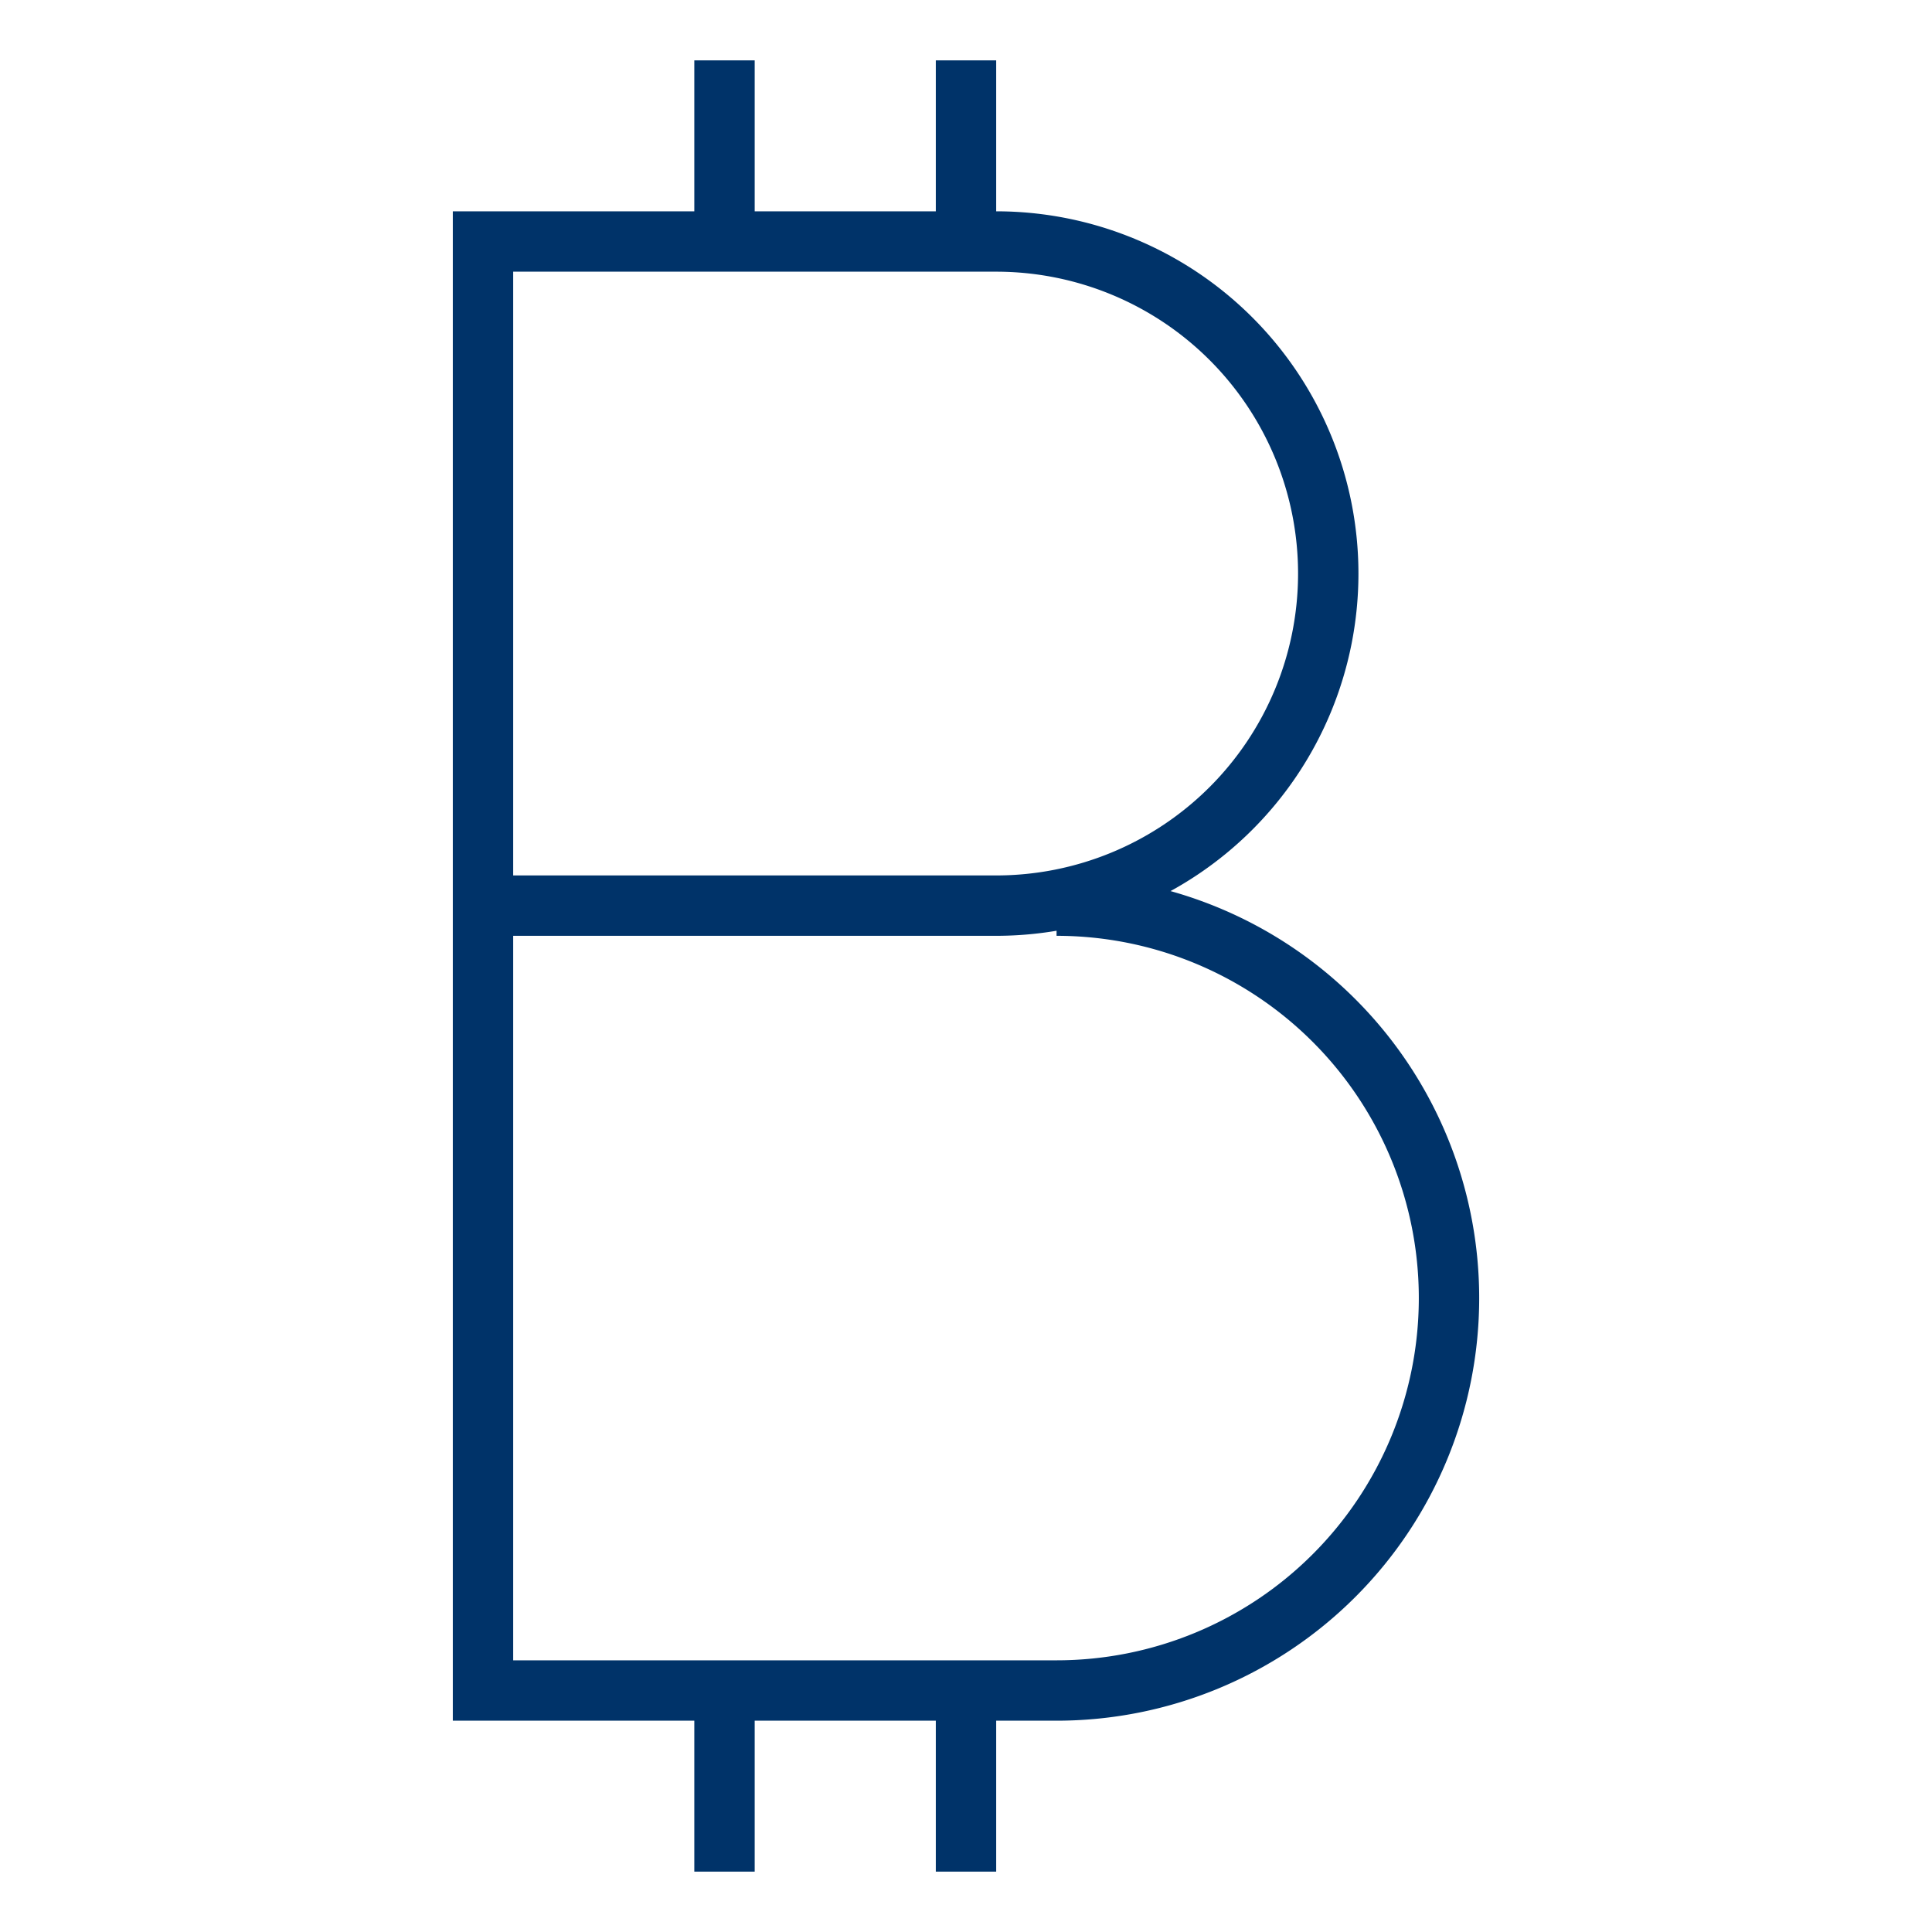 <?xml version="1.0" encoding="UTF-8"?>
<svg xmlns="http://www.w3.org/2000/svg" aria-describedby="desc" aria-labelledby="title" viewBox="0 0 64 64"><path fill="none" stroke="#003369" stroke-miterlimit="10" stroke-width="2" d="M24 8V2m8 6V2m-8 60v-6m8 6v-6" data-name="layer2" style="stroke: #003369;"/><path fill="none" stroke="#003369" stroke-miterlimit="10" stroke-width="2" d="M16 30h17a11 11 0 0 0 0-22H16v48h19a13 13 0 1 0 0-26" data-name="layer1" style="stroke: #003369;"/></svg>
